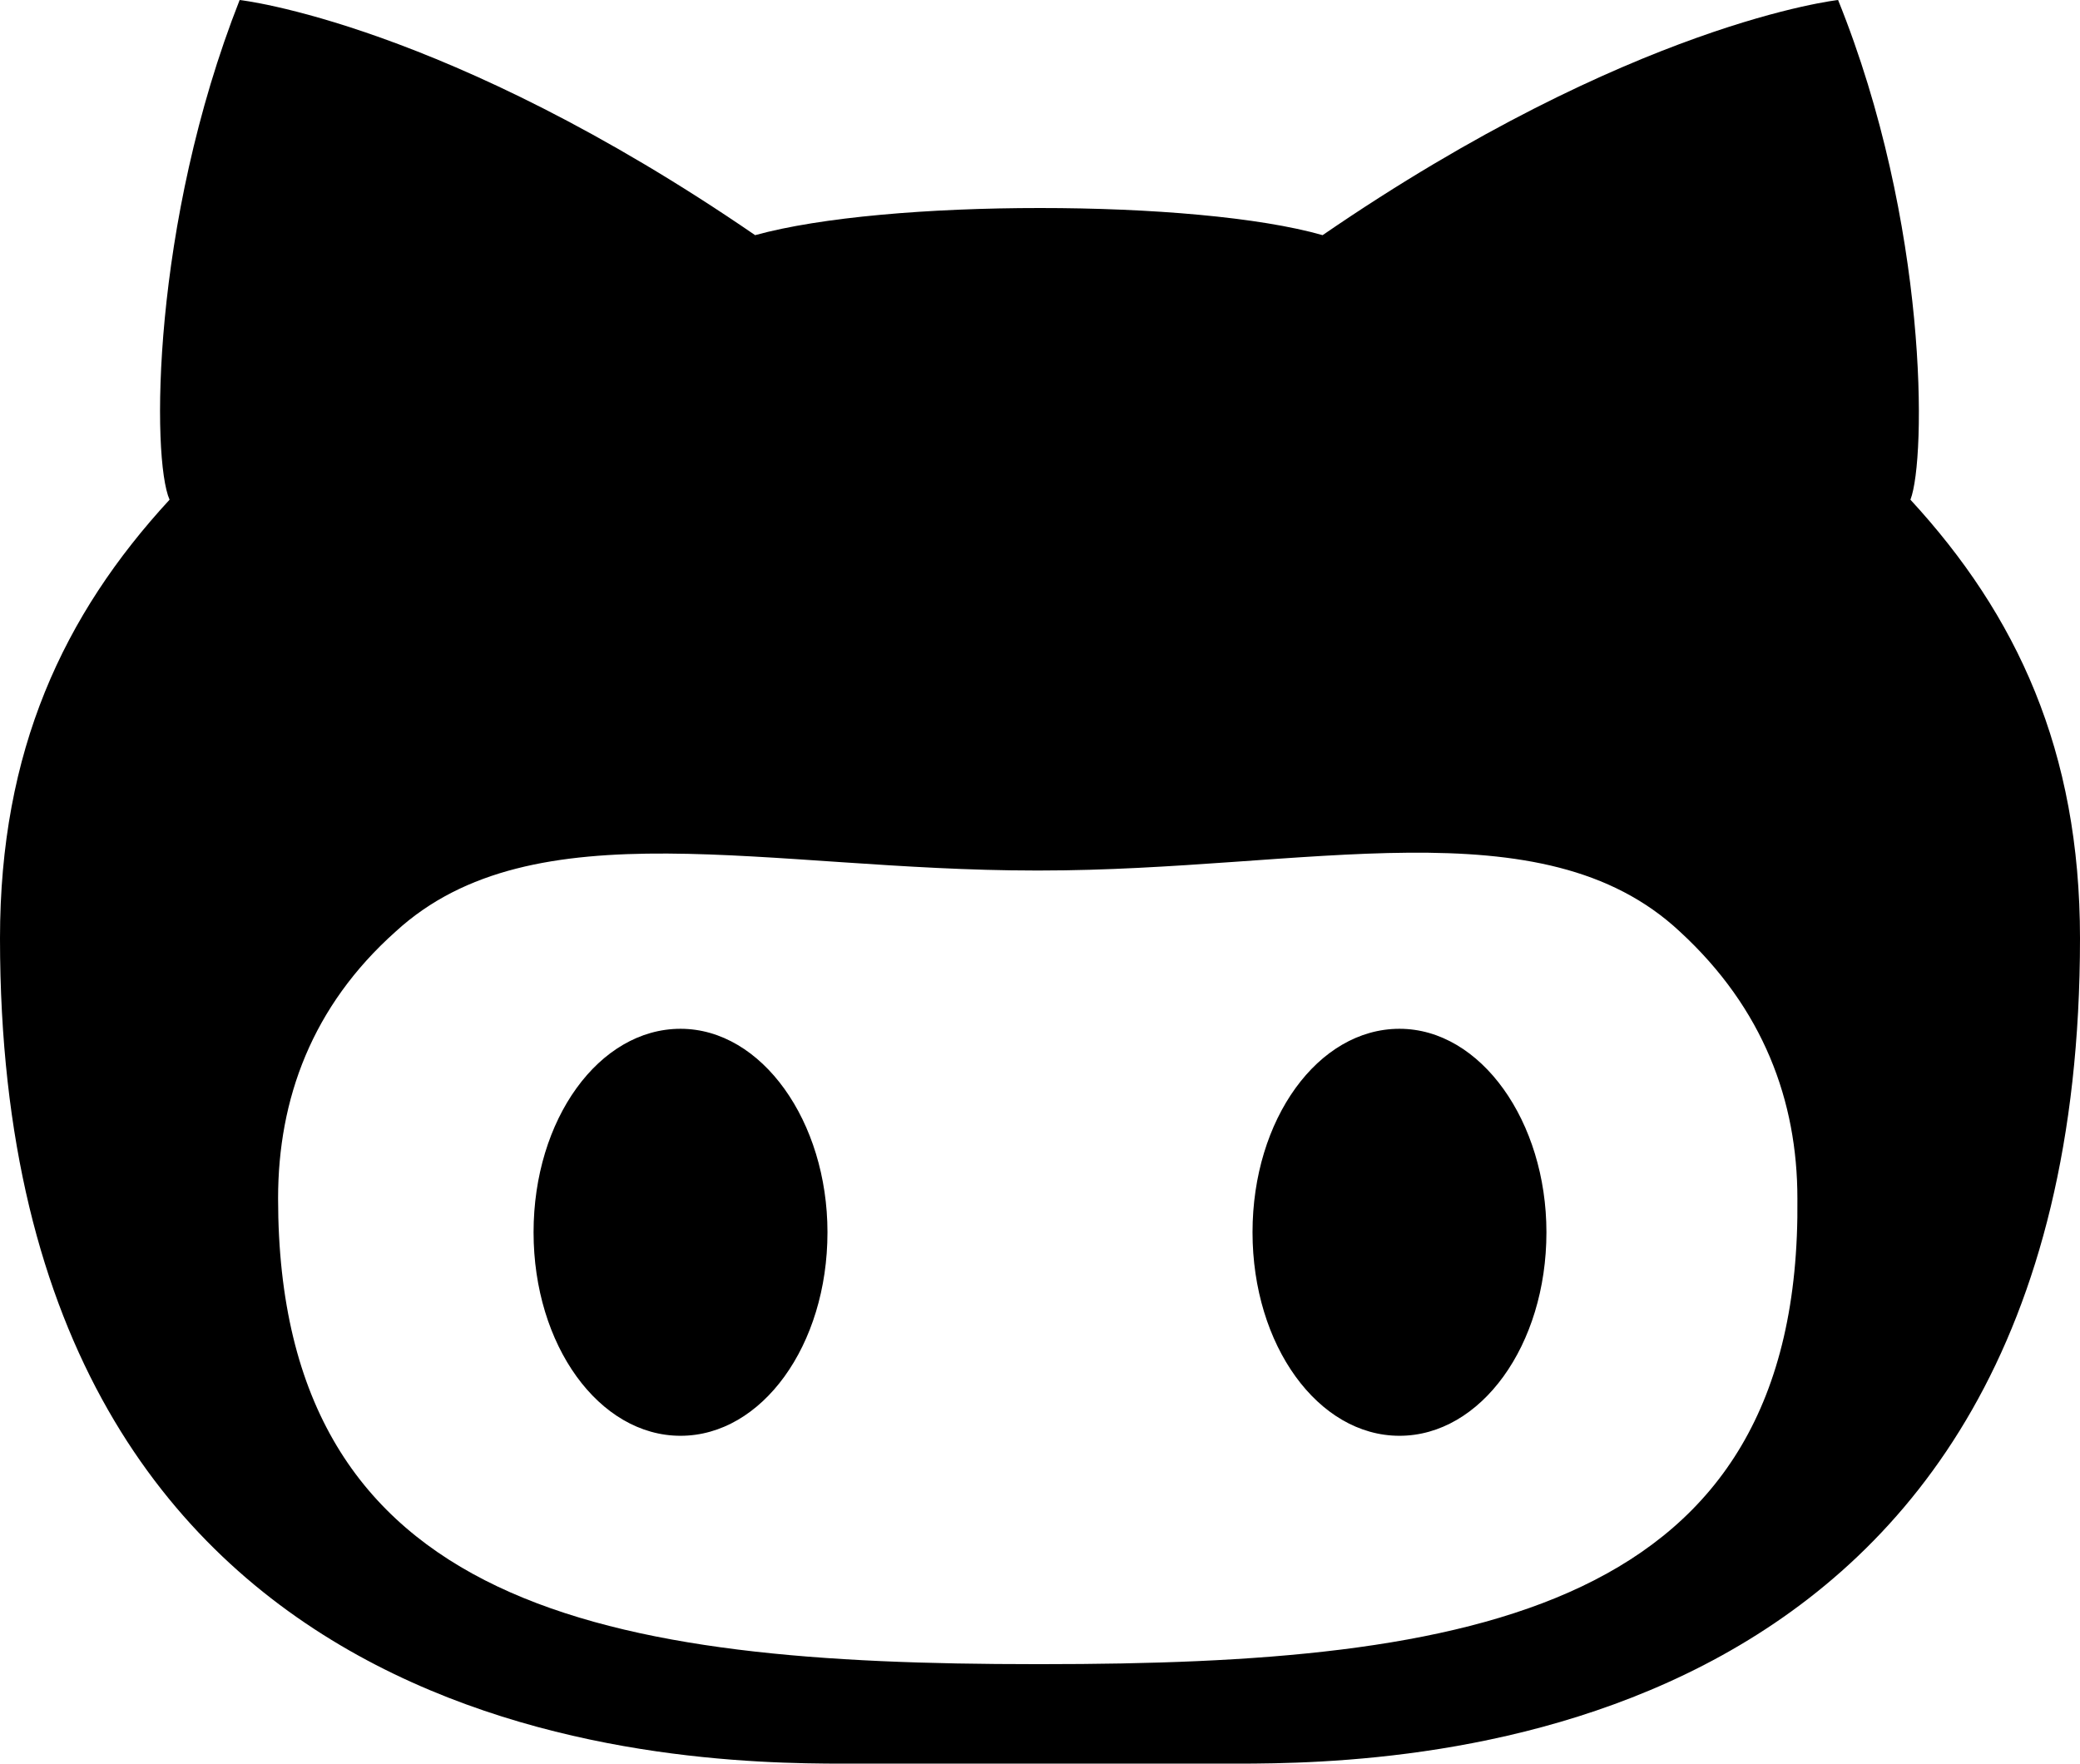 <?xml version="1.0" encoding="utf-8"?>
<!-- Generator: Adobe Illustrator 17.0.0, SVG Export Plug-In . SVG Version: 6.00 Build 0)  -->
<!DOCTYPE svg PUBLIC "-//W3C//DTD SVG 1.1//EN" "http://www.w3.org/Graphics/SVG/1.1/DTD/svg11.dtd">
<svg version="1.1" id="Layer_1" xmlns="http://www.w3.org/2000/svg" xmlns:xlink="http://www.w3.org/1999/xlink" x="0px" y="0px"
	 width="92px" height="78px" viewBox="0 0 92 78" style="enable-background:new 0 0 92 78;" xml:space="preserve">
<path d="M61.9,45.5c-3.6,0-6.5,4-6.5,9c0,5,2.9,9,6.5,9c3.6,0,6.5-4,6.5-9C68.4,49.6,65.5,45.5,61.9,45.5z M84.5,22.1
	c0.7-1.8,0.8-12.2-3.2-22.1c0,0-9.1,1-22.8,10.4C55.7,9.6,50.9,9.2,46,9.2s-9.7,0.4-12.6,1.2C19.7,1,10.6,0,10.6,0
	C6.7,9.9,6.7,20.3,7.5,22.1C2.8,27.2,0,33.2,0,41.5C0,77.4,29.8,78,37.3,78c1.7,0,5.1,0,8.7,0c3.6,0,7,0,8.7,0
	C62.2,78,92,77.4,92,41.5C92,33.2,89.2,27.2,84.5,22.1z M46.1,73.6h-0.3C27,73.6,12.3,71.3,12.3,53c0-4.4,1.5-8.5,5.2-11.8
	c6.1-5.6,16.5-2.7,28.3-2.7c0,0,0.1,0,0.1,0c0,0,0.1,0,0.1,0c11.8,0,22.2-3,28.3,2.7c3.7,3.4,5.2,7.5,5.2,11.8
	C79.7,71.3,65,73.6,46.1,73.6z M30.1,45.5c-3.6,0-6.5,4-6.5,9c0,5,2.9,9,6.5,9c3.6,0,6.5-4,6.5-9C36.6,49.6,33.7,45.5,30.1,45.5z"/>
</svg>
